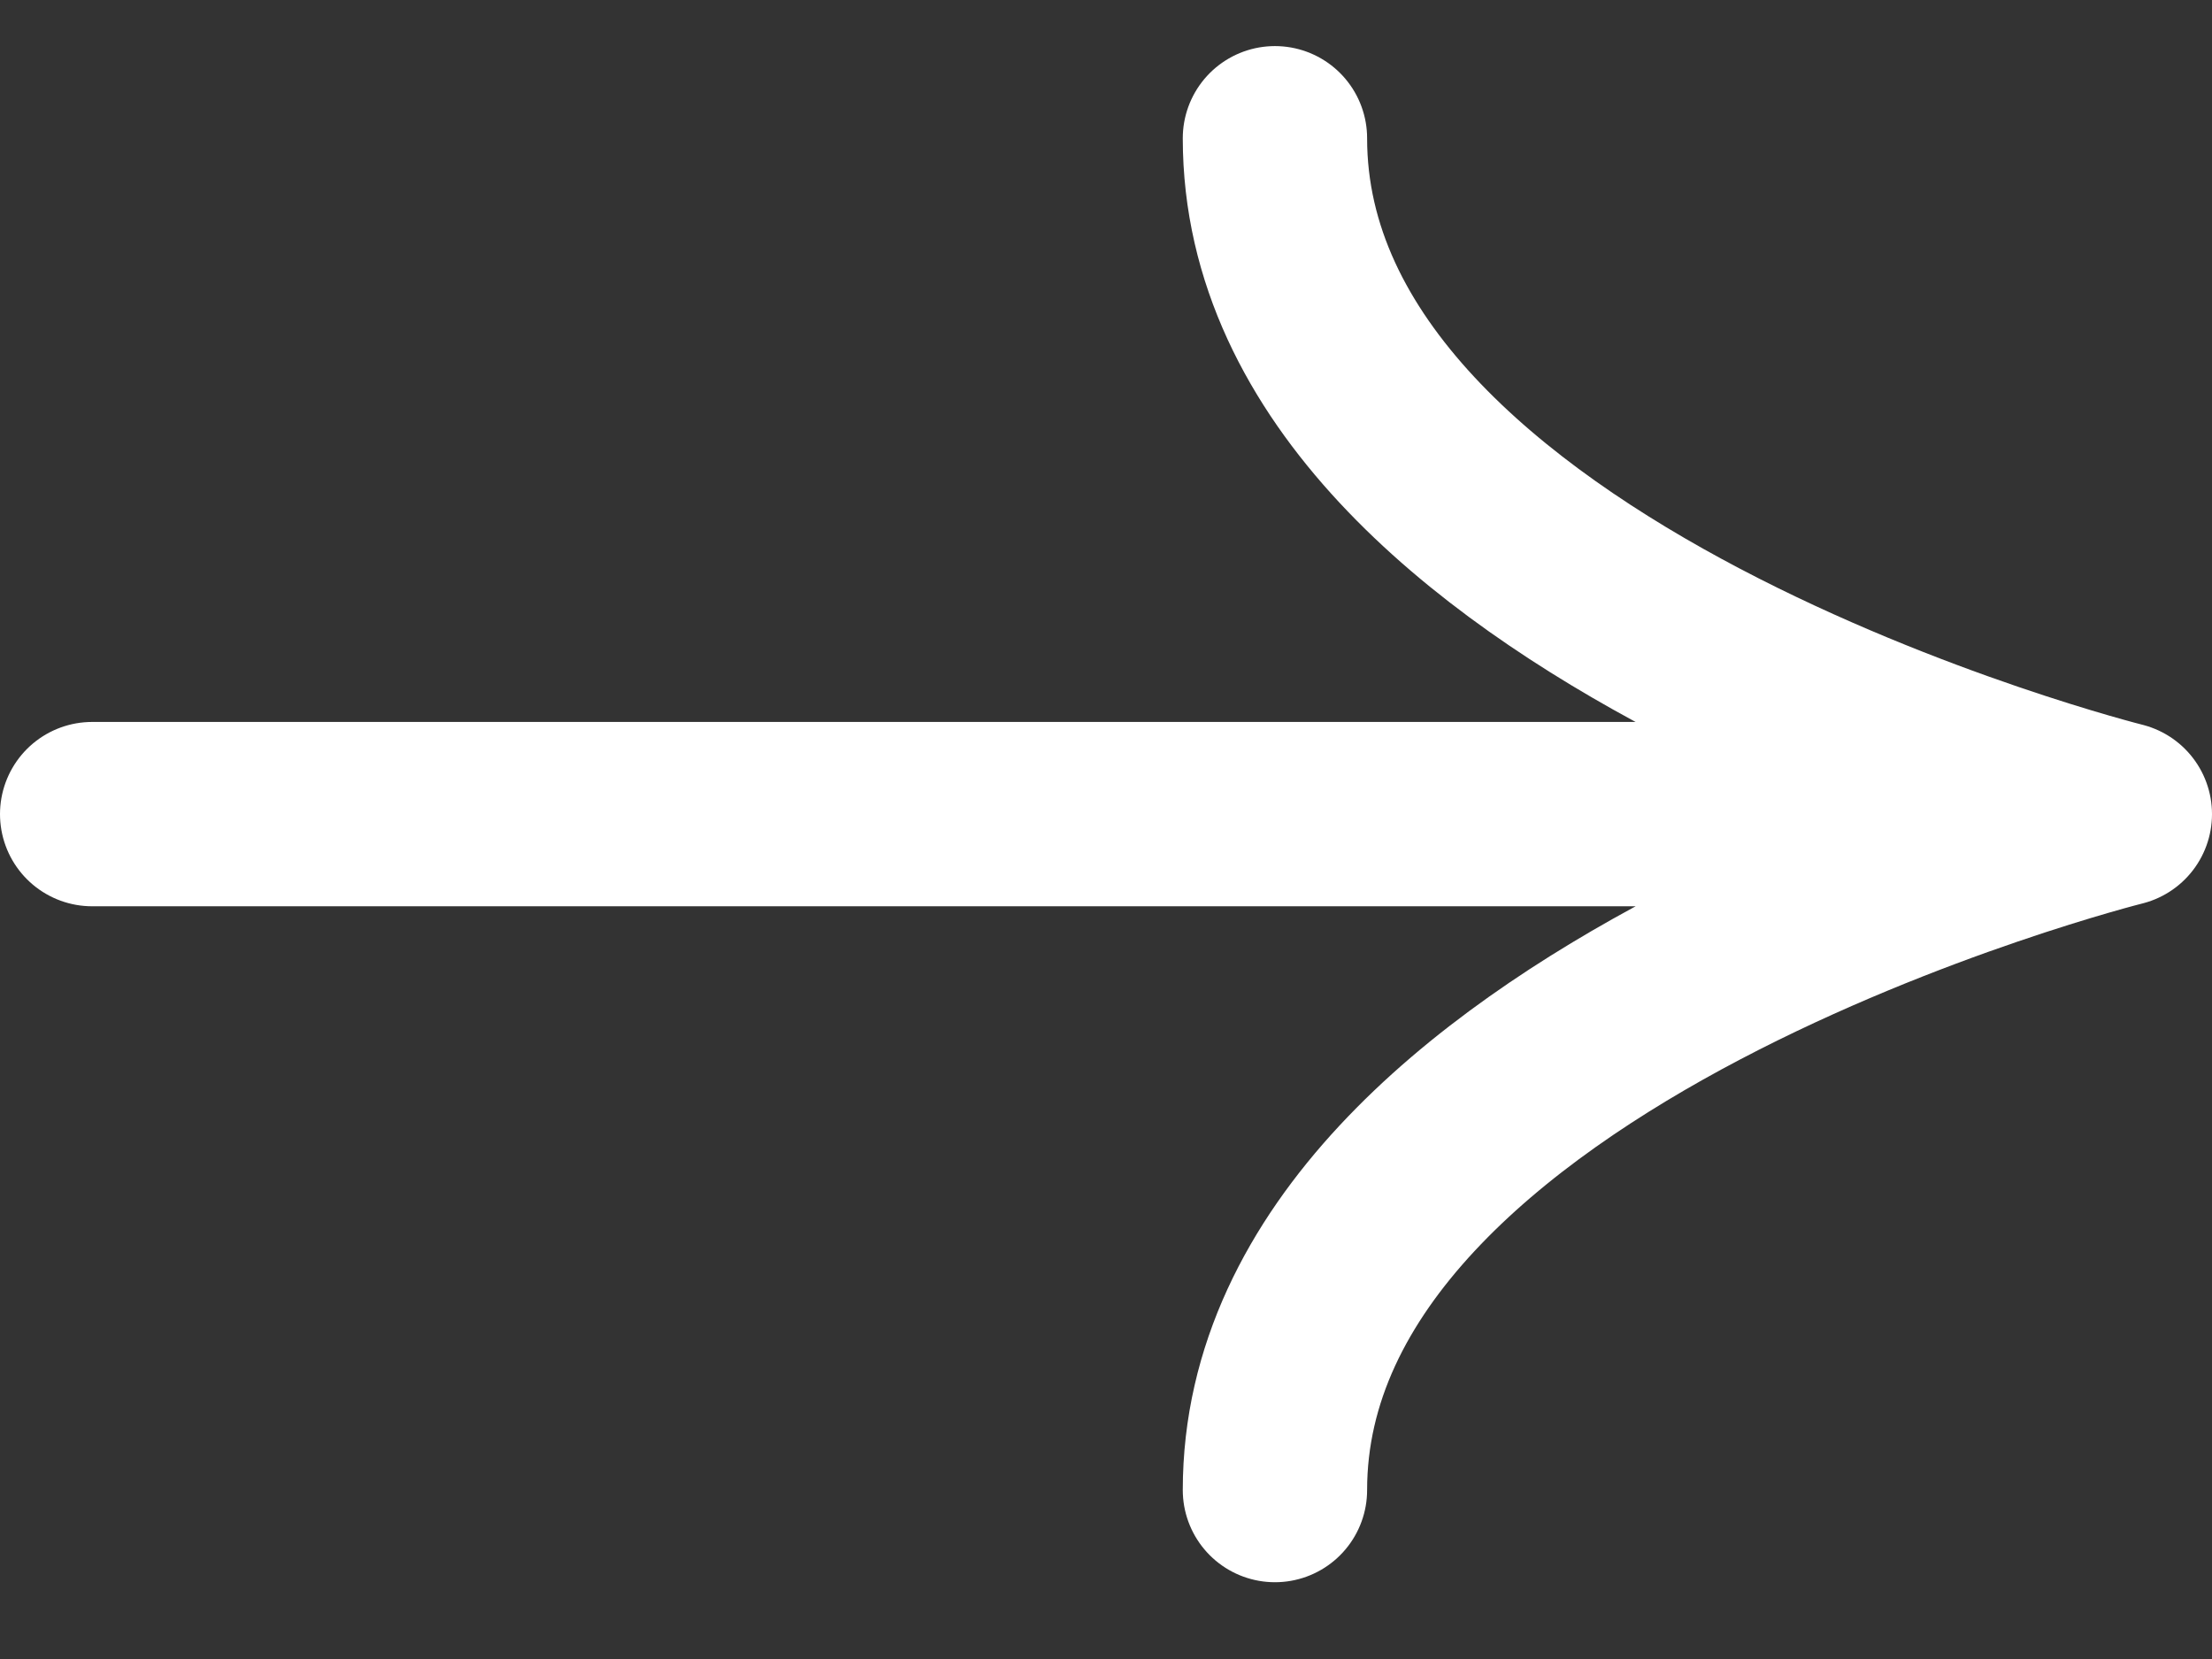 <svg width="24" height="18" viewBox="0 0 24 18" fill="none" xmlns="http://www.w3.org/2000/svg">
<rect x="0" y="0" width="24" height="18" fill="#333333" stroke="none"/>
<path d="M23 8.833L1 8.833M23 8.833C23 8.833 13.833 11.125 13.833 16.167M23 8.833C23 8.833 13.833 6.542 13.833 1.5" stroke="white" stroke-width="2" stroke-linecap="round" stroke-linejoin="round"/>
</svg>
